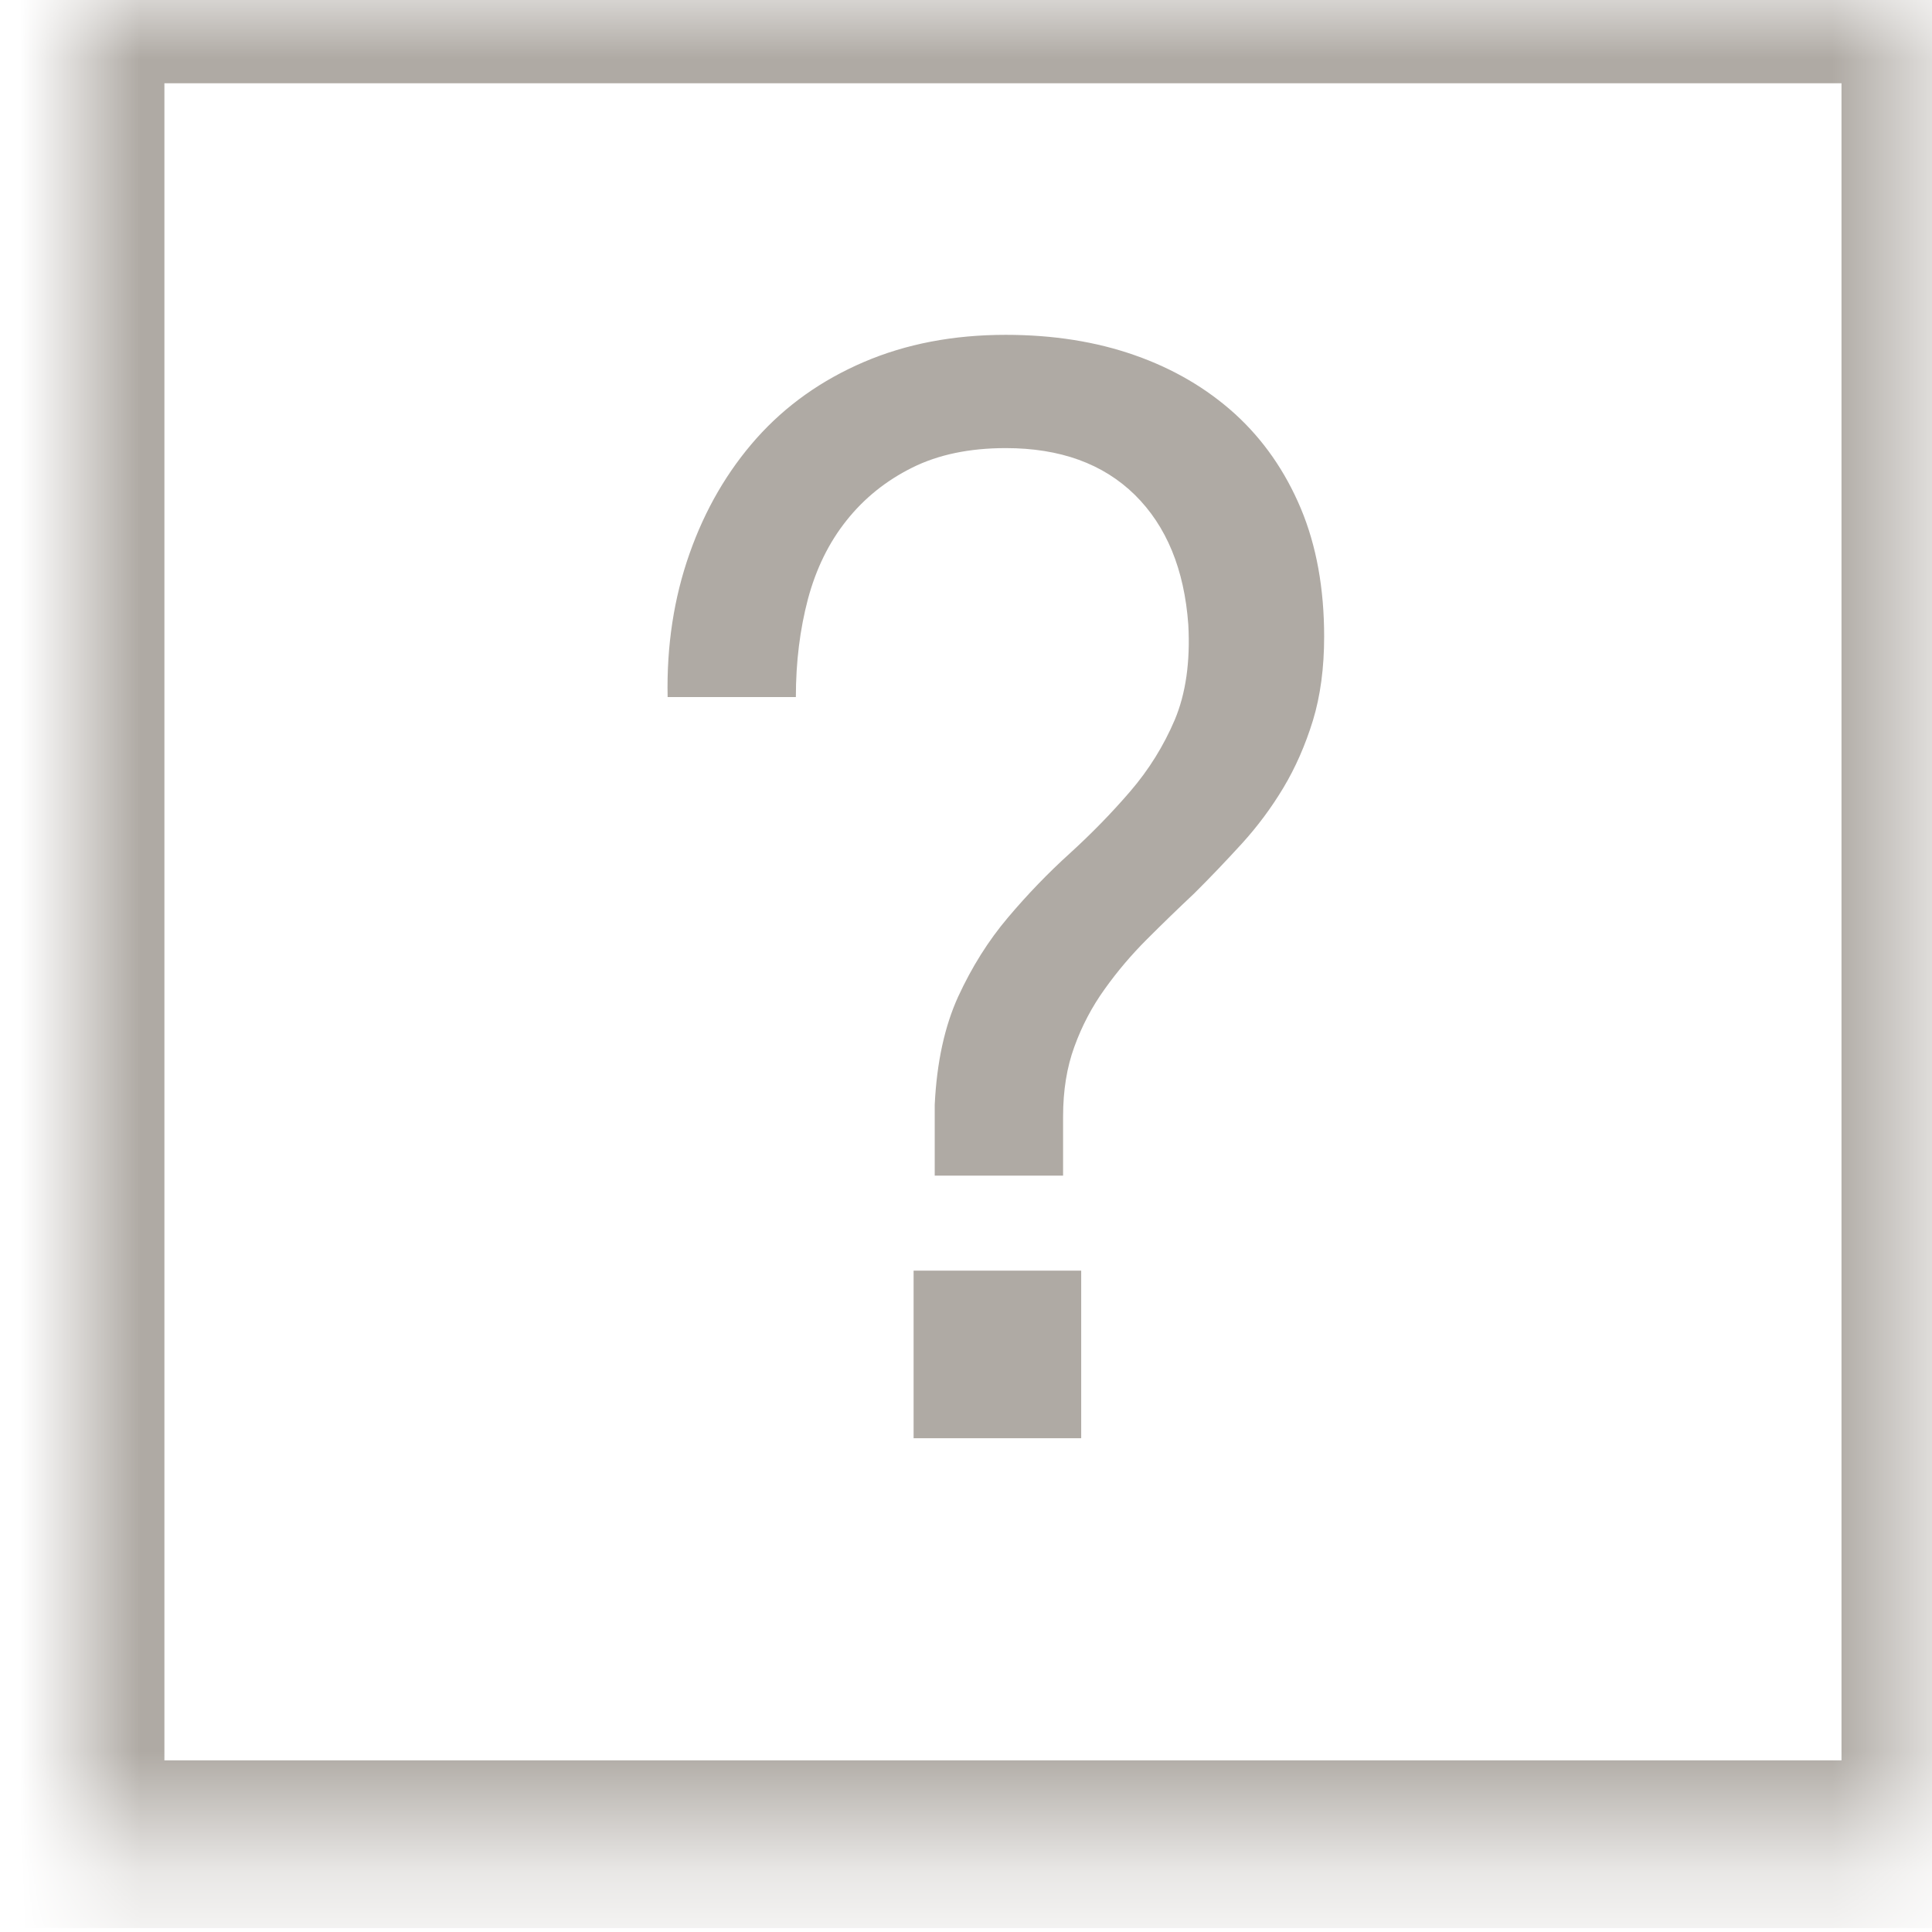 <?xml version="1.0" encoding="UTF-8" standalone="no"?>
<svg width="16px" height="16px" viewBox="0 0 16 16" version="1.1" xmlns="http://www.w3.org/2000/svg" xmlns:xlink="http://www.w3.org/1999/xlink">
    <!-- Generator: Sketch 43.2 (39069) - http://www.bohemiancoding.com/sketch -->
    <title>icon-help</title>
    <desc>Created with Sketch.</desc>
    <defs>
        <rect id="path-1" x="0" y="0" width="15.278" height="15.278"></rect>
    </defs>
    <g id="Page-1" stroke="none" stroke-width="1" fill="none" fill-rule="evenodd">
        <g id="icon-help" transform="translate(0, -1)">
            <g id="Group-2" transform="translate(5.528, 3.773)" fill-rule="nonzero" fill="#AFAAA4">
                <path d="M2.038,7.75 L2.038,9.138 L3.426,9.138 L3.426,7.75 L2.038,7.75 Z M1.063,3 C1.063,2.708 1.097,2.438 1.163,2.188 C1.23,1.938 1.336,1.721 1.482,1.538 C1.628,1.354 1.809,1.208 2.026,1.1 C2.242,0.992 2.501,0.938 2.801,0.938 C3.251,0.938 3.607,1.067 3.87,1.325 C4.132,1.583 4.28,1.942 4.313,2.4 C4.33,2.708 4.292,2.971 4.201,3.188 C4.109,3.404 3.986,3.602 3.832,3.781 C3.678,3.96 3.511,4.131 3.332,4.294 C3.153,4.456 2.982,4.633 2.82,4.825 C2.657,5.017 2.52,5.236 2.407,5.481 C2.295,5.727 2.23,6.025 2.213,6.375 L2.213,6.963 L3.276,6.963 L3.276,6.475 C3.276,6.258 3.307,6.065 3.37,5.894 C3.432,5.723 3.515,5.565 3.62,5.419 C3.724,5.273 3.84,5.136 3.97,5.006 C4.099,4.877 4.23,4.75 4.363,4.625 C4.497,4.492 4.628,4.354 4.757,4.213 C4.886,4.071 5.001,3.917 5.101,3.75 C5.201,3.583 5.282,3.398 5.345,3.194 C5.407,2.99 5.438,2.758 5.438,2.5 C5.438,2.1 5.374,1.746 5.245,1.438 C5.115,1.129 4.934,0.869 4.701,0.656 C4.467,0.444 4.19,0.281 3.87,0.169 C3.549,0.056 3.192,0 2.801,0 C2.367,0 1.976,0.075 1.626,0.225 C1.276,0.375 0.98,0.585 0.738,0.856 C0.497,1.127 0.311,1.446 0.182,1.813 C0.053,2.179 -0.008,2.575 0.001,3 L1.063,3 Z" id="?"></path>
            </g>
            <g id="Rectangle" transform="translate(0.667, 0.995)">
                <g id="path-1-Clipped">
                    <mask id="mask-2" fill="white">
                        <use xlink:href="#path-1"></use>
                    </mask>
                    <g id="path-1"></g>
                    <rect id="path-1" stroke="#AFAAA4" stroke-width="1.389" mask="url(#mask-2)" x="0" y="0" width="15.278" height="15.278"></rect>
                </g>
            </g>
        </g>
    </g>
</svg>
